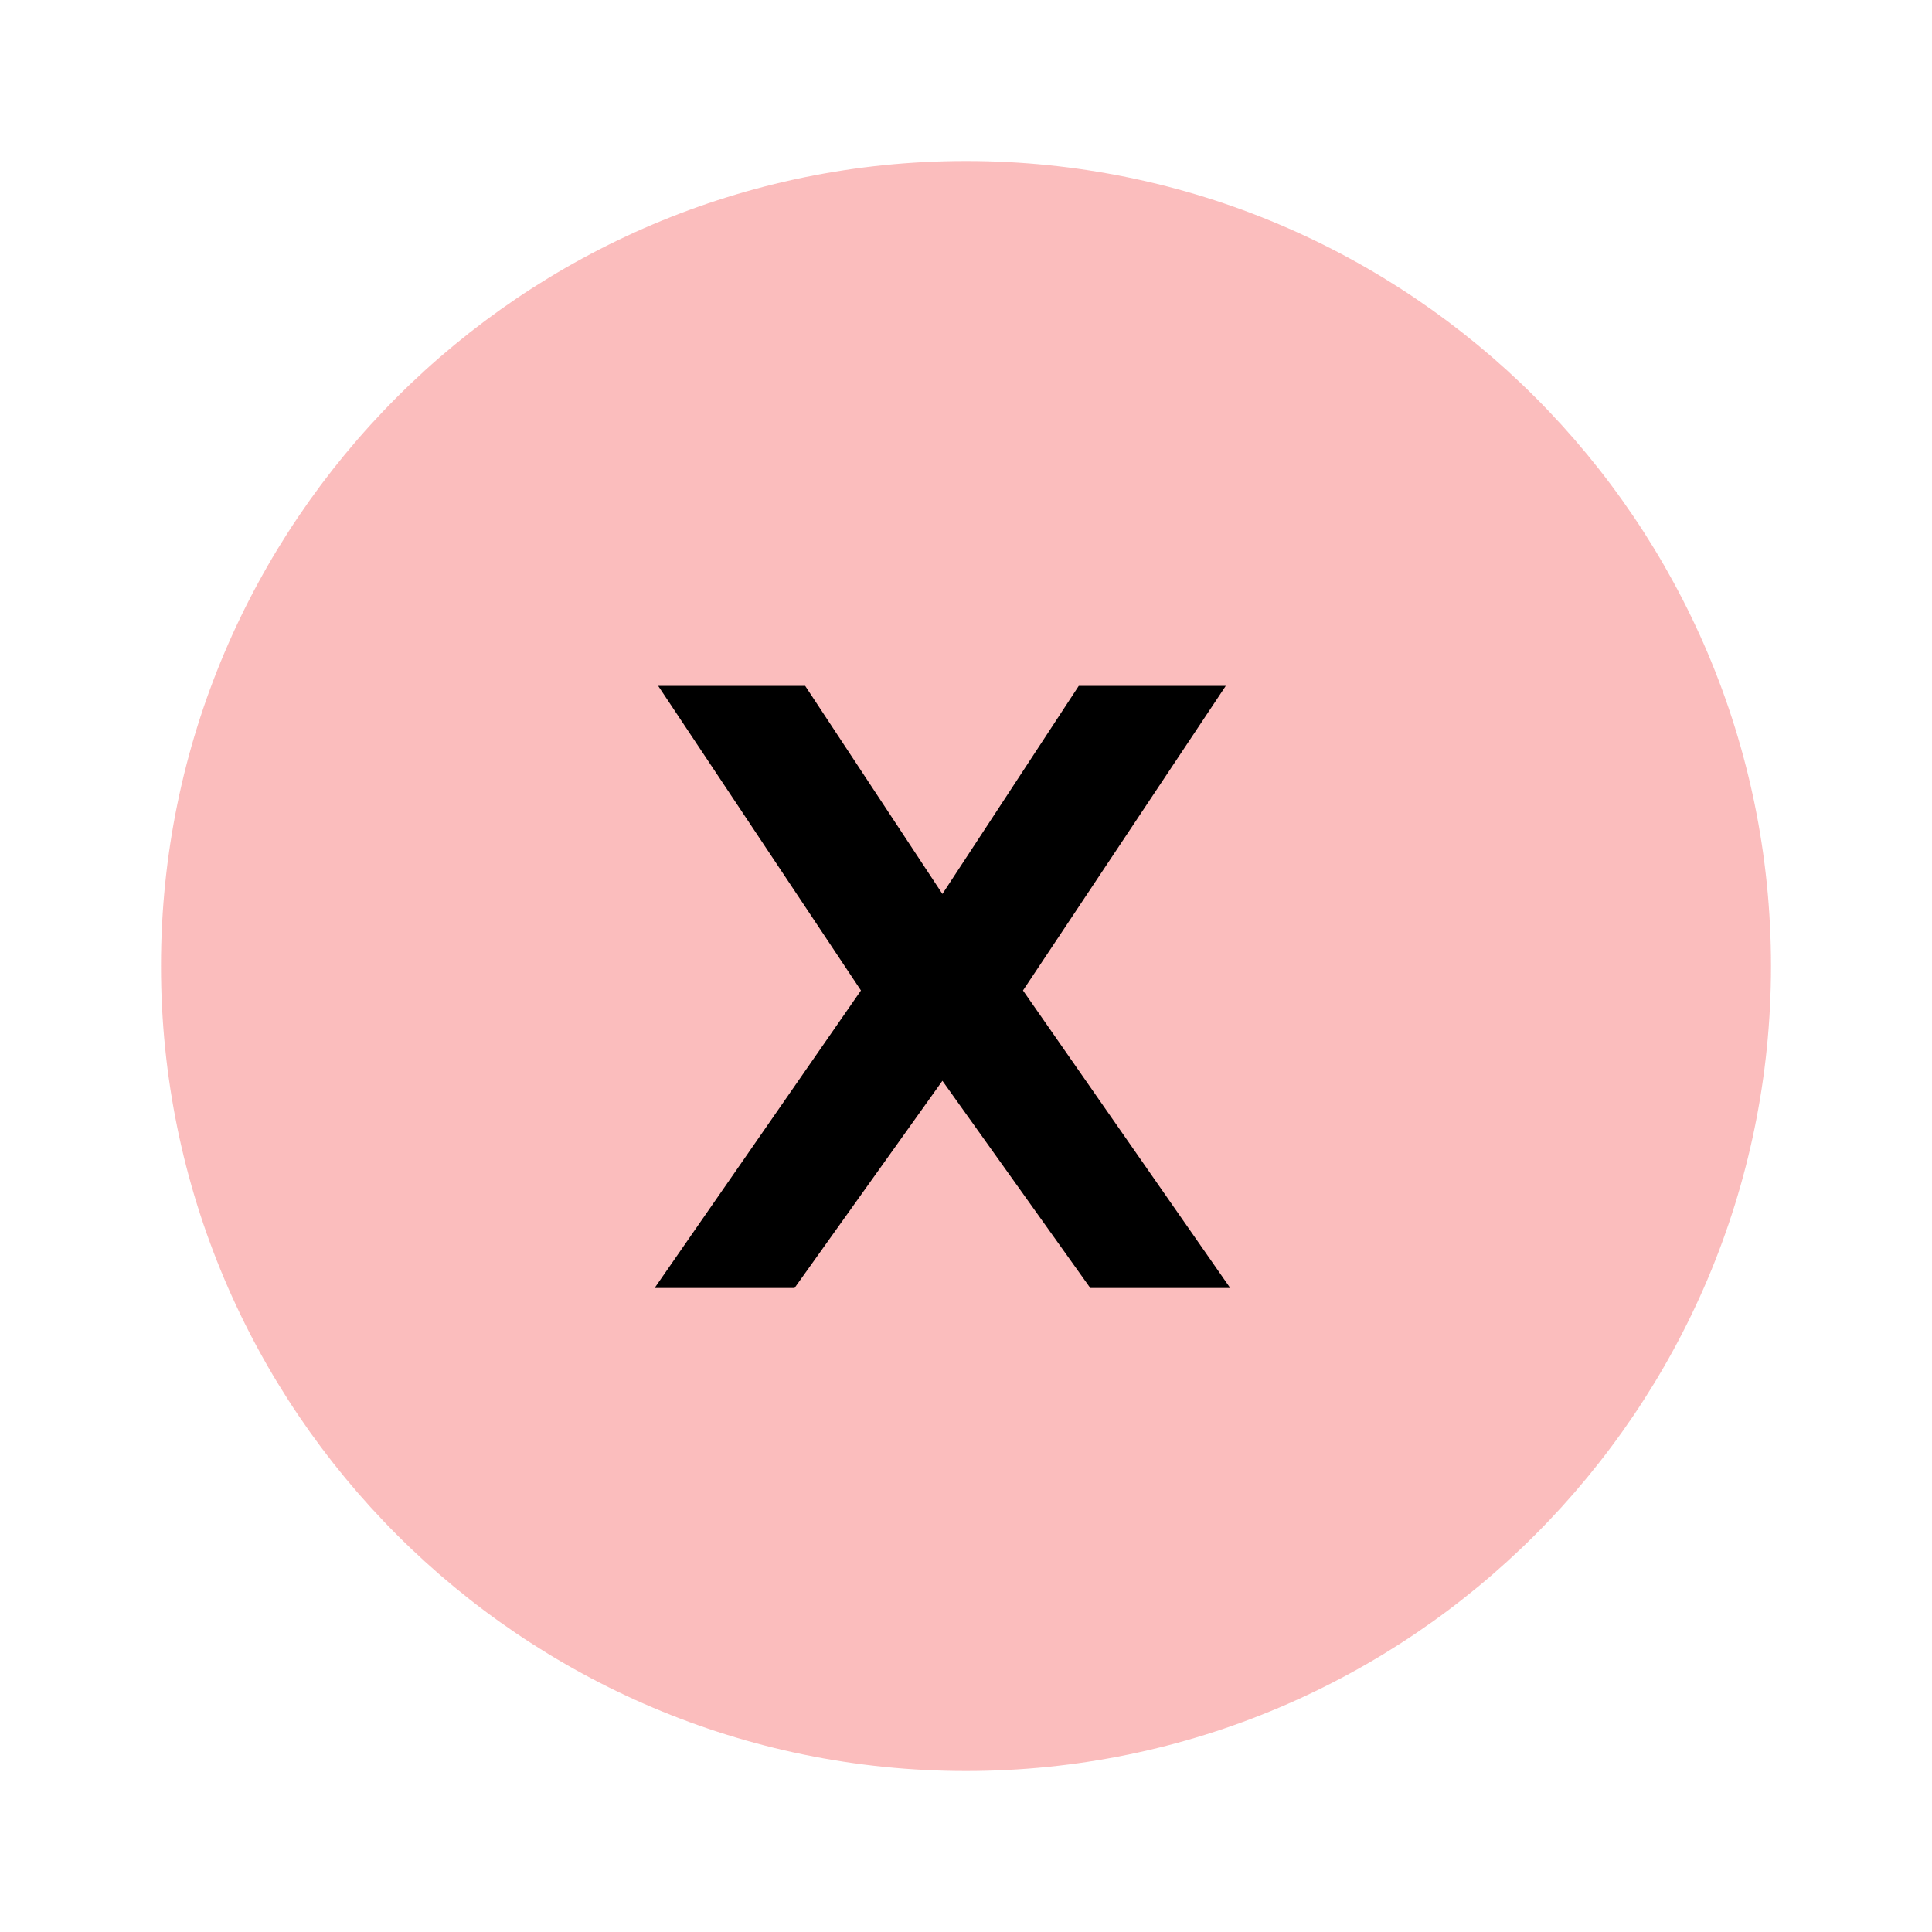 <svg width="24" height="24" viewBox="0 0 24 24" fill="none" xmlns="http://www.w3.org/2000/svg">
<path opacity="0.4" d="M12 2C17.515 2 22 6.486 22 12C22 17.514 17.515 22 12 22C6.486 22 2 17.514 2 12C2 6.486 6.486 2 12 2Z" fill="#F55C5C"/>
<path d="M15.282 16H13.544L11.707 13.426L9.87 16H8.132L10.695 12.304L8.176 8.52H10.002L11.707 11.105L13.401 8.52H15.227L12.708 12.304L15.282 16Z" fill="black"/>
</svg>
